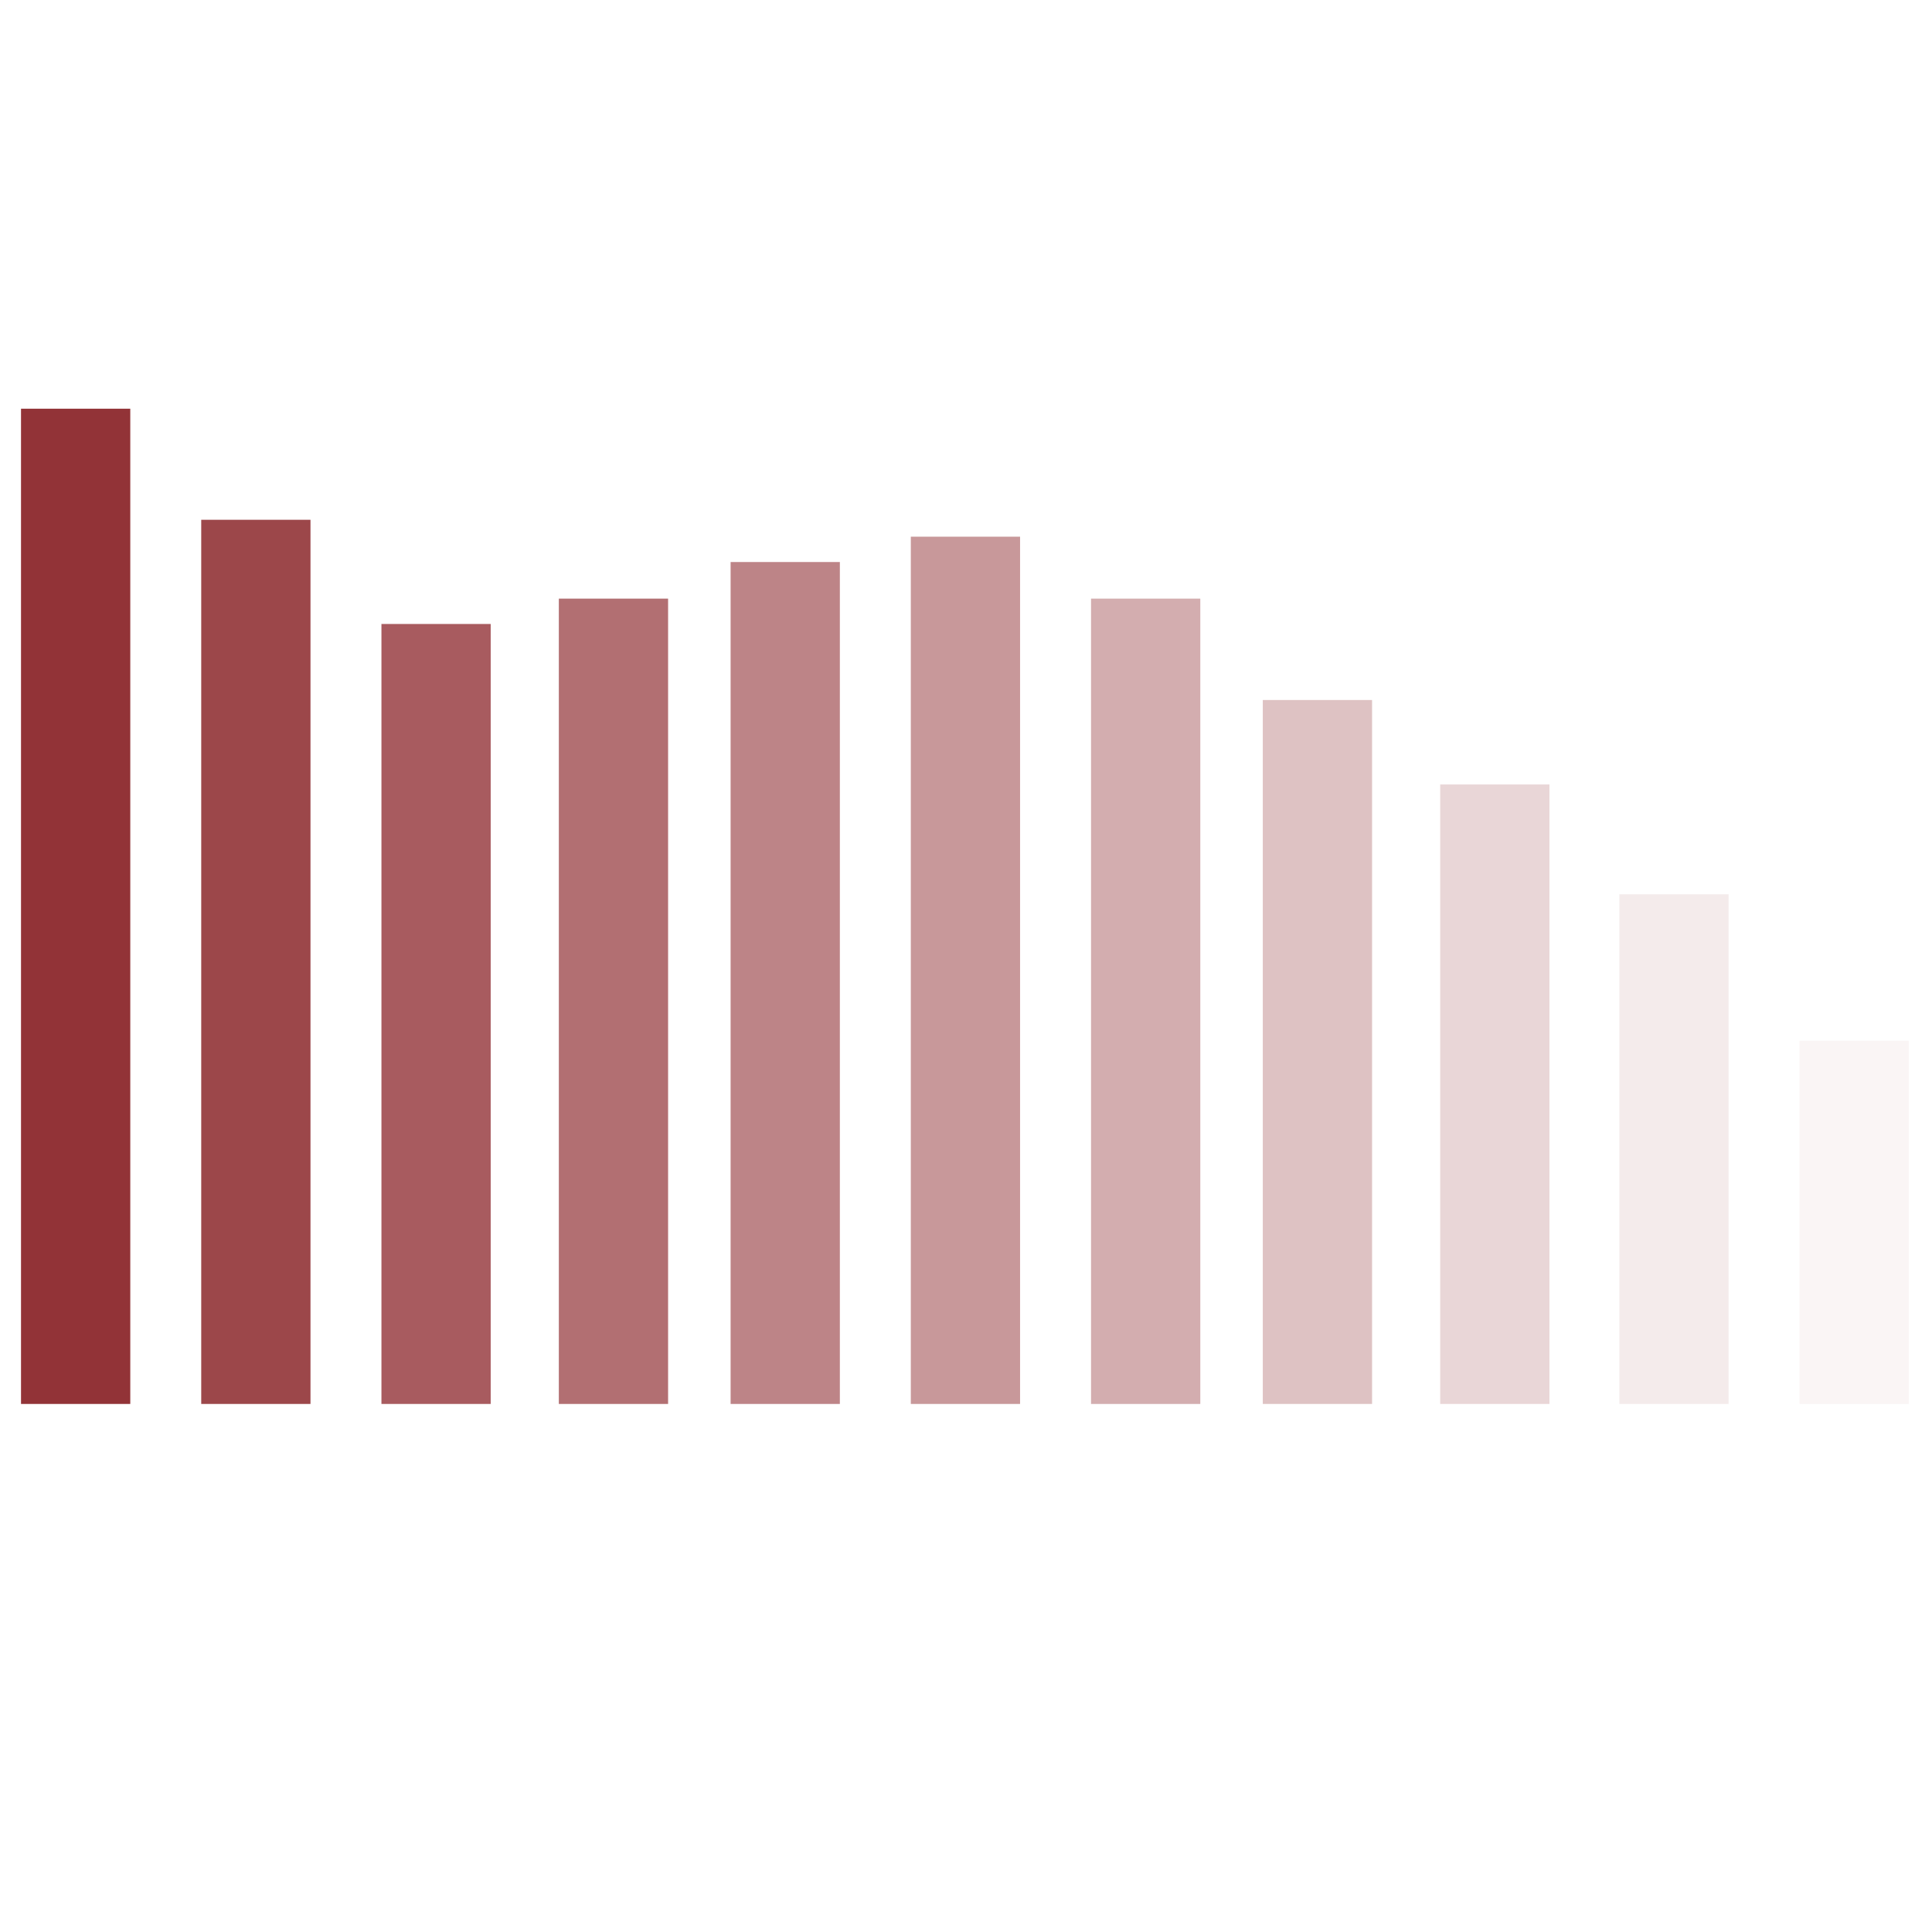 <?xml version="1.0" encoding="utf-8"?>
<!-- Generator: Adobe Illustrator 16.0.0, SVG Export Plug-In . SVG Version: 6.00 Build 0)  -->
<!DOCTYPE svg PUBLIC "-//W3C//DTD SVG 1.1//EN" "http://www.w3.org/Graphics/SVG/1.1/DTD/svg11.dtd">
<svg version="1.1" xmlns="http://www.w3.org/2000/svg" xmlns:xlink="http://www.w3.org/1999/xlink" x="0px" y="0px" width="250px"
	 height="250px" viewBox="0 0 250 250" enable-background="new 0 0 250 250" xml:space="preserve">
<g id="Layer_2" display="none">
	<circle display="inline" opacity="0.7" fill="#923337" cx="76.799" cy="170.879" r="62.799"/>
	<circle display="inline" opacity="0.7" fill="#923337" cx="172.701" cy="170.879" r="62.799"/>
	<circle display="inline" opacity="0.7" fill="#923337" cx="124.993" cy="88.121" r="62.799"/>
</g>
<g id="Layer_3">
	<rect x="2.719" y="52.886" fill="#923337" width="14.139" height="128.785"/>
	<rect x="26.038" y="67.26" opacity="0.9" fill="#923337" width="14.139" height="114.411"/>
	<rect x="49.358" y="80.742" opacity="0.8" fill="#923337" width="14.138" height="100.929"/>
	<rect x="72.313" y="77.462" opacity="0.7" fill="#923337" width="14.138" height="104.209"/>
	<rect x="94.54" y="72.725" opacity="0.6" fill="#923337" width="14.138" height="108.946"/>
	<rect x="117.859" y="69.446" opacity="0.5" fill="#923337" width="14.138" height="112.225"/>
	<rect x="141.178" y="77.462" opacity="0.4" fill="#923337" width="14.139" height="104.209"/>
	<rect x="163.405" y="90.58" opacity="0.3" fill="#923337" width="14.139" height="91.091"/>
	<rect x="186.36" y="101.51" opacity="0.2" fill="#923337" width="14.138" height="80.161"/>
	<rect x="209.543" y="115.721" opacity="0.1" fill="#923337" width="14.138" height="65.95"/>
	<rect x="232.862" y="134.667" opacity="0.05" fill="#923337" width="14.138" height="47.004"/>
</g>
<g id="Layer_1" display="none">
	<path display="inline" fill="#923337" d="M54.857,48.841c-29.829,0-54.01,24.182-54.01,54.01c0,29.83,24.181,54.01,54.01,54.01
		s54.01-24.18,54.01-54.01C108.867,73.022,84.686,48.841,54.857,48.841z M61.703,57.716L58.66,73.944h-8.621l-3.043-16.229H61.703z
		 M20.796,128.907l-8.904-11.704l14.758-7.404l5.219,6.862L20.796,128.907z M54.857,122.629c-10.923,0-19.778-8.855-19.778-19.778
		s8.855-19.778,19.778-19.778c10.923,0,19.778,8.855,19.778,19.778S65.78,122.629,54.857,122.629z M90.539,128.672l-11.864-11.483
		l4.752-7.193l15.218,6.405L90.539,128.672z"/>
	<path display="inline" fill="#923337" d="M194.625,48.841c-29.829,0-54.01,24.182-54.01,54.01c0,29.83,24.181,54.01,54.01,54.01
		c29.828,0,54.01-24.18,54.01-54.01C248.635,73.022,224.453,48.841,194.625,48.841z M200.657,57.716l-3.042,16.229h-8.622
		l-3.042-16.229H200.657z M159.751,128.907l-8.903-11.704l14.758-7.404l5.22,6.862L159.751,128.907z M194.625,122.629
		c-10.925,0-19.778-8.855-19.778-19.778s8.854-19.778,19.778-19.778c10.923,0,19.777,8.855,19.777,19.778
		S205.548,122.629,194.625,122.629z M229.493,128.672l-11.864-11.483l4.752-7.193l15.218,6.405L229.493,128.672z"/>
	<path display="inline" fill="#923337" d="M51.551,156.756"/>
	
		<line display="inline" fill="#923337" stroke="#923337" stroke-width="3" stroke-miterlimit="10" x1="52.449" y1="154.451" x2="81.165" y2="181.837"/>
	
		<line display="inline" fill="#923337" stroke="#923337" stroke-width="3" stroke-miterlimit="10" x1="79.453" y1="181.837" x2="168.139" y2="181.837"/>
	
		<line display="inline" fill="#923337" stroke="#923337" stroke-width="3" stroke-miterlimit="10" x1="166.49" y1="181.837" x2="193.394" y2="155.631"/>
</g>
<g id="Layer_5" display="none">
	<path display="inline" fill="#923337" d="M183.006,180.364c0,5.244-4.25,9.493-9.493,9.493H59.2c-5.243,0-9.493-4.249-9.493-9.493
		v-70.045c0-5.243,4.25-9.494,9.493-9.494h114.312c5.243,0,9.493,4.251,9.493,9.494V180.364z"/>
	<path display="inline" fill="#923337" d="M43.561,136.812c0,3.605-2.924,6.53-6.531,6.53l0,0c-3.606,0-6.53-2.925-6.53-6.53
		v-26.506c0-3.607,2.924-6.53,6.53-6.53l0,0c3.607,0,6.531,2.923,6.531,6.53V136.812z"/>
	<circle display="inline" fill="#923337" cx="84.665" cy="69.586" r="26.506"/>
	<circle display="inline" fill="#923337" cx="142.863" cy="69.586" r="26.506"/>
	<path display="inline" fill="#923337" d="M219.5,181.758c0,9.795-8.643,1.536-8.643,1.536l-19.784-19.208V116.08l17.286-15.255
		c0,0,11.141-9.342,11.141-2.043S219.5,171.962,219.5,181.758z"/>
	<rect x="180.701" y="116.08" display="inline" fill="#923337" width="10.372" height="48.006"/>
</g>
<g id="Layer_6" display="none">
	<path display="inline" fill="#923337" d="M25.094,190.978V68.217c0-5.079,4.032-9.195,9.005-9.195l0,0
		c4.974,0,9.005,4.116,9.005,9.195v122.76"/>
	<rect x="43.104" y="139.714" display="inline" fill="#923337" width="195.802" height="16.574"/>
	<rect x="220.896" y="156.288" display="inline" fill="#923337" width="18.009" height="34.311"/>
	<polygon display="inline" fill="#923337" points="238.905,128.414 61.561,128.414 55.157,118.255 64.198,110.333 94.365,110.321 
		94.332,93.813 106.386,80.576 215.999,91.499 238.905,102.046 	"/>
	<path display="inline" fill="#923337" d="M55.157,118.255c0,0,3.014-8.298,9.041-7.922c6.027,0.377,30.134,1.883,30.134,1.883"/>
	<path display="inline" fill="#923337" d="M238.905,128.414c0,0-168.681,1.883-177.344,0c-8.664-1.884-6.404-10.159-6.404-10.159"/>
	<path display="inline" fill="#923337" d="M94.365,110.321c0,0-0.033-2.454-0.033-16.508s12.054-13.237,12.054-13.237"/>
	<path display="inline" fill="#923337" d="M106.386,80.576c0,0,89.461,8.098,109.613,10.923s22.906,10.547,22.906,10.547"/>
	<circle display="inline" fill="#923337" cx="69.471" cy="86.477" r="16.071"/>
</g>
<g id="Layer_4" display="none">
	<path display="inline" fill="#923337" d="M170.699,125.265l-13.905-0.461l-2.469,12.288l13.005,4.946
		c0.186,2.396,0.652,4.787,1.404,7.125l-10.158,9.506l6.942,10.435l12.693-5.699c1.865,1.596,3.891,2.948,6.03,4.046l-0.46,13.907
		l12.288,2.467l4.944-13.004c2.398-0.187,4.788-0.652,7.125-1.402l9.509,10.156l10.434-6.942l-5.699-12.691
		c1.597-1.866,2.949-3.892,4.047-6.032l13.904,0.461l2.47-12.287l-13.005-4.946c-0.186-2.398-0.652-4.788-1.403-7.126l10.157-9.507
		l-6.941-10.433l-12.693,5.699c-1.866-1.596-3.891-2.95-6.03-4.046l0.46-13.906l-12.288-2.468l-4.945,13.004
		c-2.397,0.186-4.789,0.652-7.126,1.404l-9.508-10.159l-10.433,6.943l5.698,12.693C173.15,121.099,171.797,123.124,170.699,125.265z
		 M208.998,132.643c3.835,5.763,2.271,13.544-3.49,17.377c-5.762,3.834-13.542,2.272-17.376-3.49
		c-3.835-5.763-2.272-13.541,3.49-17.377C197.384,125.318,205.163,126.881,208.998,132.643z M43.959,54.296l-10.433,6.943
		l5.312,12.314c-1.176,1.075-2.297,2.194-3.365,3.351l-12.292-5.357l-6.982,10.407l9.621,9.344c-0.669,1.437-1.273,2.9-1.818,4.383
		l-13.417-0.248l-2.468,12.288l12.472,4.953c-0.07,1.579-0.079,3.162-0.017,4.745l-12.483,4.903l2.421,12.297l13.407-0.195
		c0.54,1.479,1.141,2.944,1.812,4.392l-9.655,9.306l6.942,10.435l12.314-5.312c1.075,1.176,2.195,2.297,3.351,3.365l-5.359,12.292
		l10.408,6.981l9.344-9.62c1.436,0.669,2.9,1.273,4.384,1.817l-0.248,13.415l12.287,2.469l4.954-12.47
		c1.579,0.069,3.162,0.078,4.746,0.017l4.904,12.482l12.296-2.423l-0.196-13.407c1.479-0.539,2.944-1.141,4.391-1.811l9.308,9.655
		l10.433-6.942l-5.312-12.313c1.177-1.077,2.298-2.195,3.365-3.352l12.293,5.358l6.982-10.406l-9.621-9.344
		c0.669-1.438,1.273-2.901,1.818-4.385l13.416,0.247l2.469-12.287l-12.471-4.954c0.07-1.579,0.077-3.162,0.016-4.747l12.481-4.902
		l-2.421-12.296l-13.408,0.194c-0.539-1.477-1.14-2.943-1.811-4.389l9.656-9.308l-6.943-10.433l-12.314,5.311
		c-1.074-1.175-2.194-2.295-3.35-3.365l5.358-12.291l-10.406-6.983l-9.345,9.622c-1.436-0.669-2.9-1.274-4.382-1.818l0.246-13.416
		L84.36,46.34l-4.953,12.47c-1.579-0.069-3.162-0.078-4.747-0.015l-4.903-12.484l-12.296,2.423l0.196,13.408
		c-1.479,0.539-2.944,1.141-4.391,1.811L43.959,54.296z M99.622,100.051c8.341,12.534,4.942,29.454-7.591,37.793
		c-12.533,8.341-29.453,4.942-37.793-7.591s-4.941-29.454,7.592-37.794C74.362,84.118,91.282,87.519,99.622,100.051z"/>
</g>
</svg>
